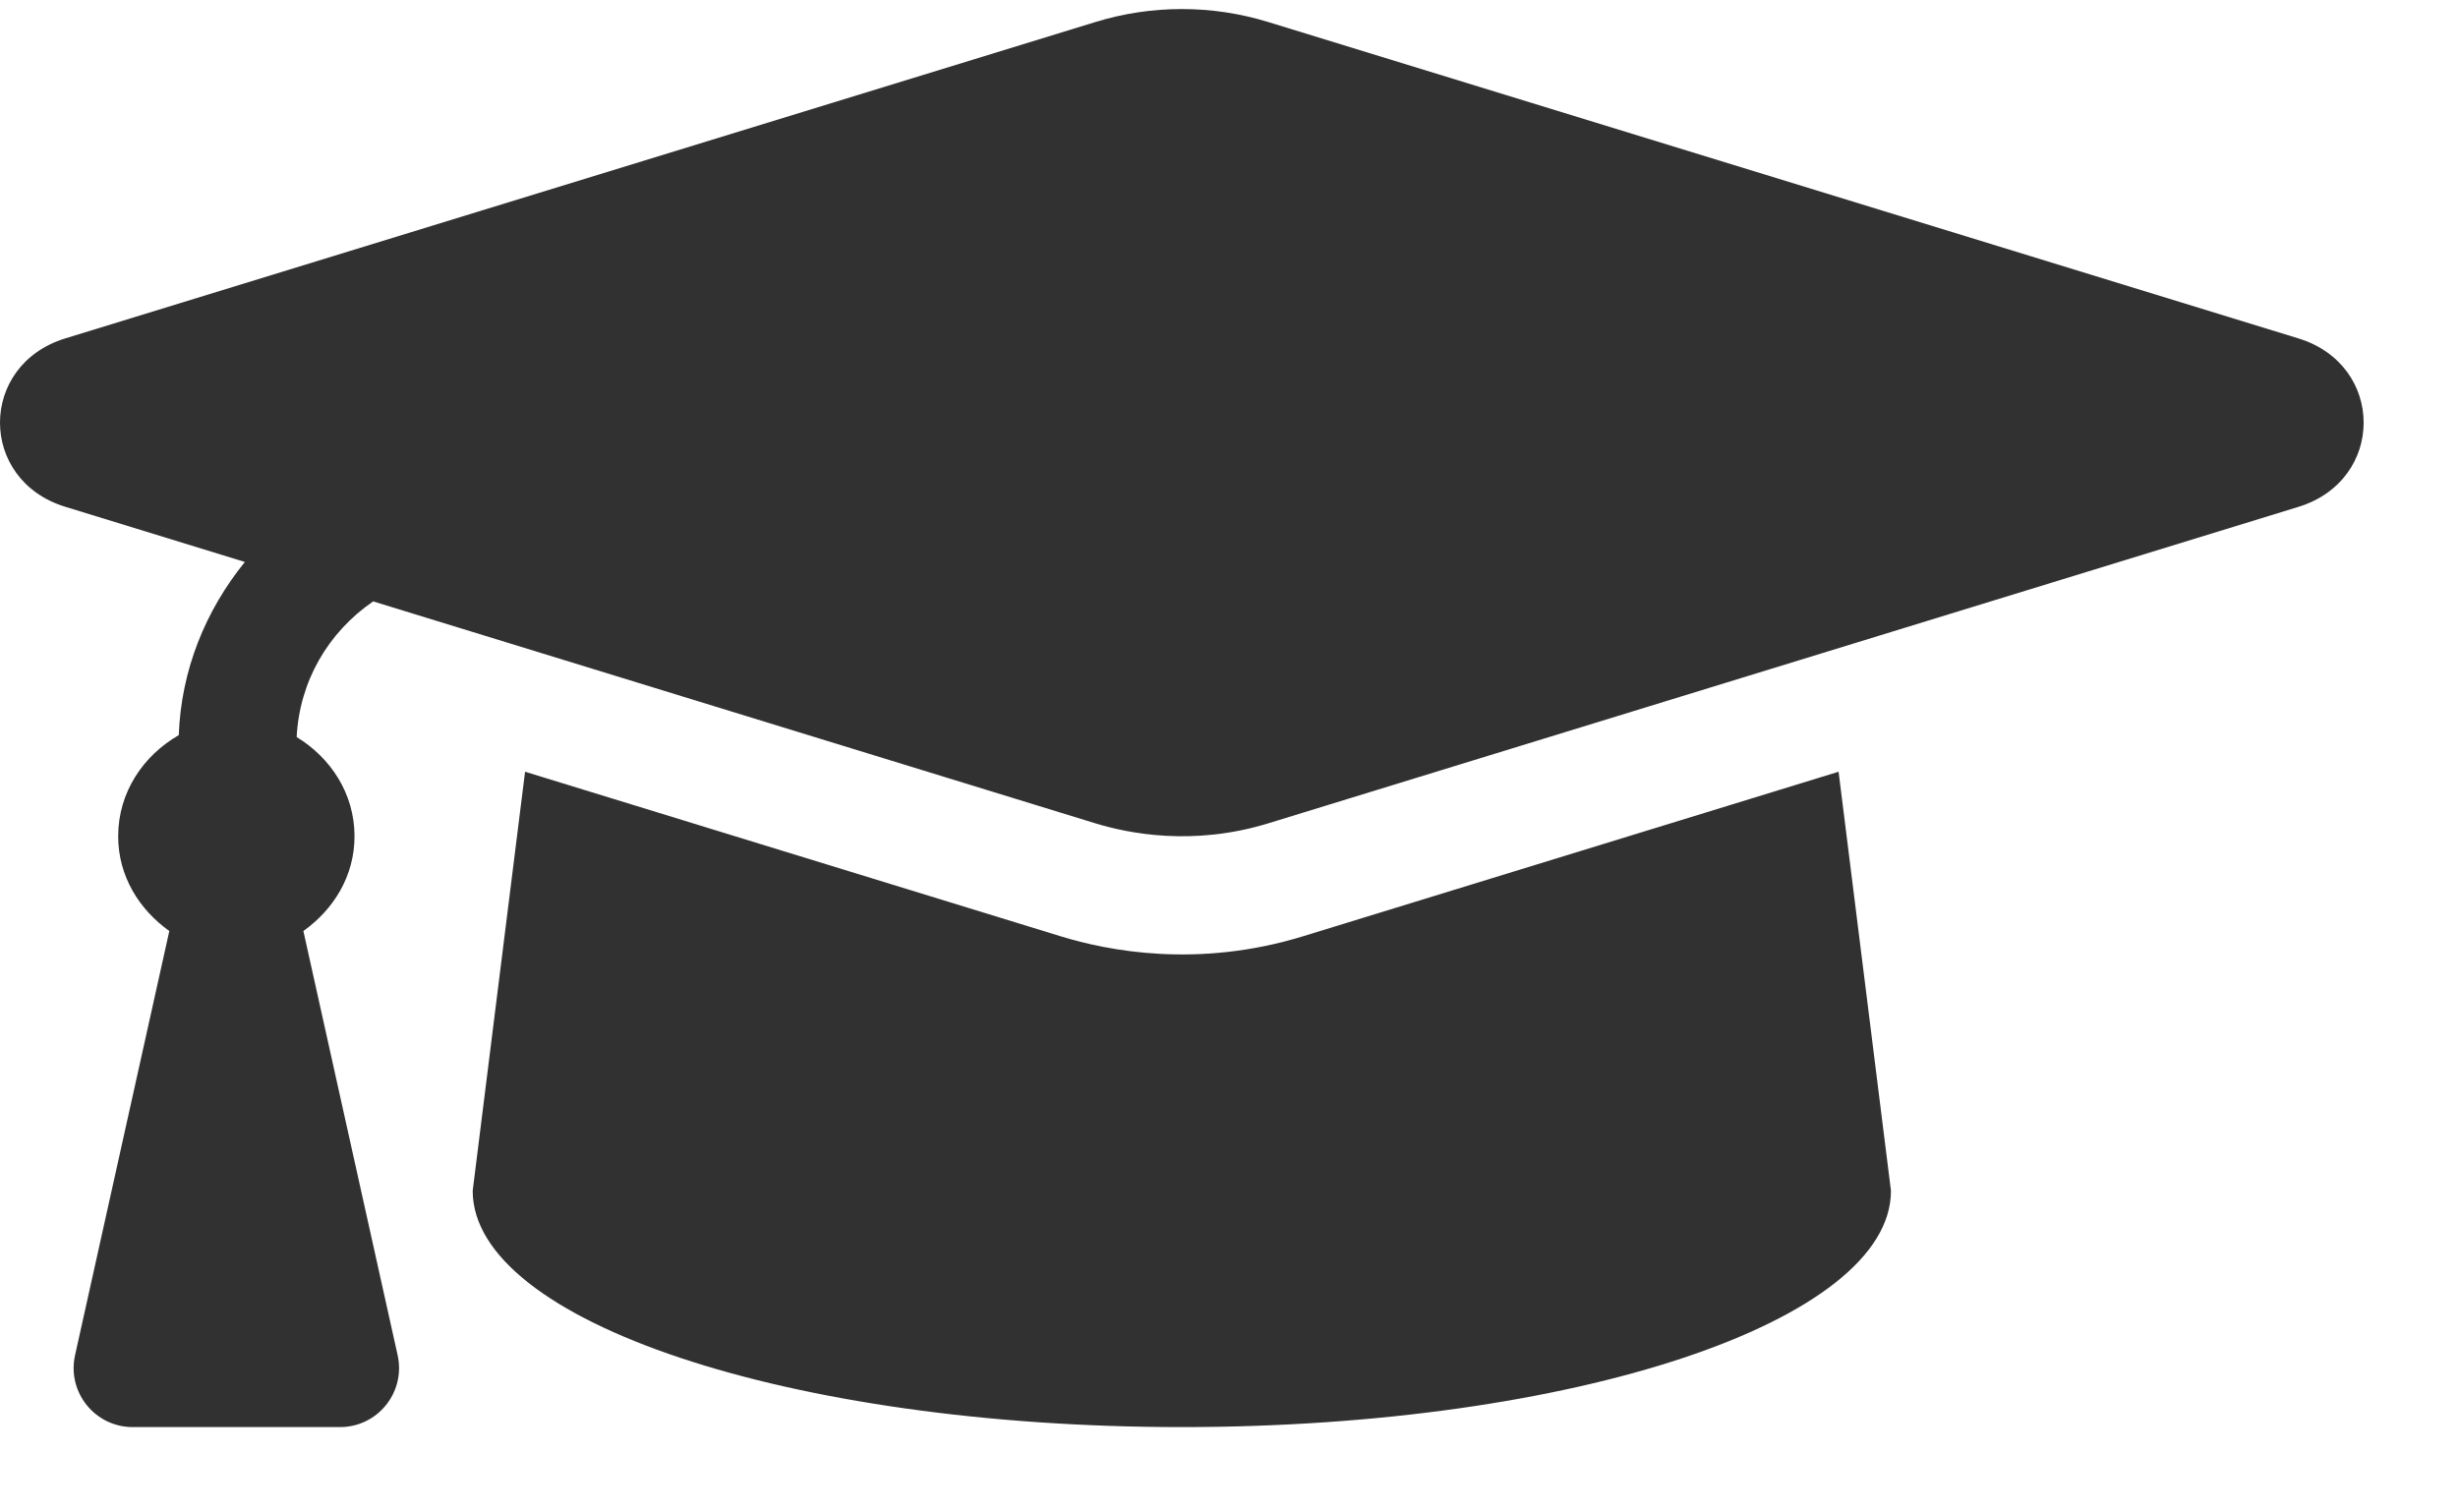 <svg width="26" height="16" viewBox="0 0 26 16" fill="none" xmlns="http://www.w3.org/2000/svg">
<path d="M24.312 3.58L13.415 0.233C12.821 0.05 12.181 0.05 11.587 0.233L0.69 3.58C-0.23 3.863 -0.23 5.079 0.69 5.361L2.59 5.945C2.173 6.46 1.916 7.089 1.891 7.777C1.515 7.993 1.25 8.382 1.25 8.847C1.25 9.268 1.472 9.622 1.791 9.849L0.794 14.336C0.707 14.727 1.004 15.097 1.404 15.097H3.596C3.996 15.097 4.293 14.727 4.206 14.336L3.209 9.849C3.528 9.622 3.75 9.268 3.75 8.847C3.75 8.395 3.497 8.016 3.138 7.797C3.168 7.21 3.468 6.691 3.947 6.362L11.587 8.71C11.941 8.818 12.62 8.954 13.415 8.71L24.312 5.362C25.232 5.079 25.232 3.863 24.312 3.58V3.58ZM13.782 9.905C12.667 10.247 11.718 10.058 11.22 9.905L5.554 8.164L5 12.597C5 13.978 8.358 15.097 12.501 15.097C16.644 15.097 20.002 13.978 20.002 12.597L19.448 8.164L13.782 9.905V9.905Z" fill="#313131"/>
</svg>
